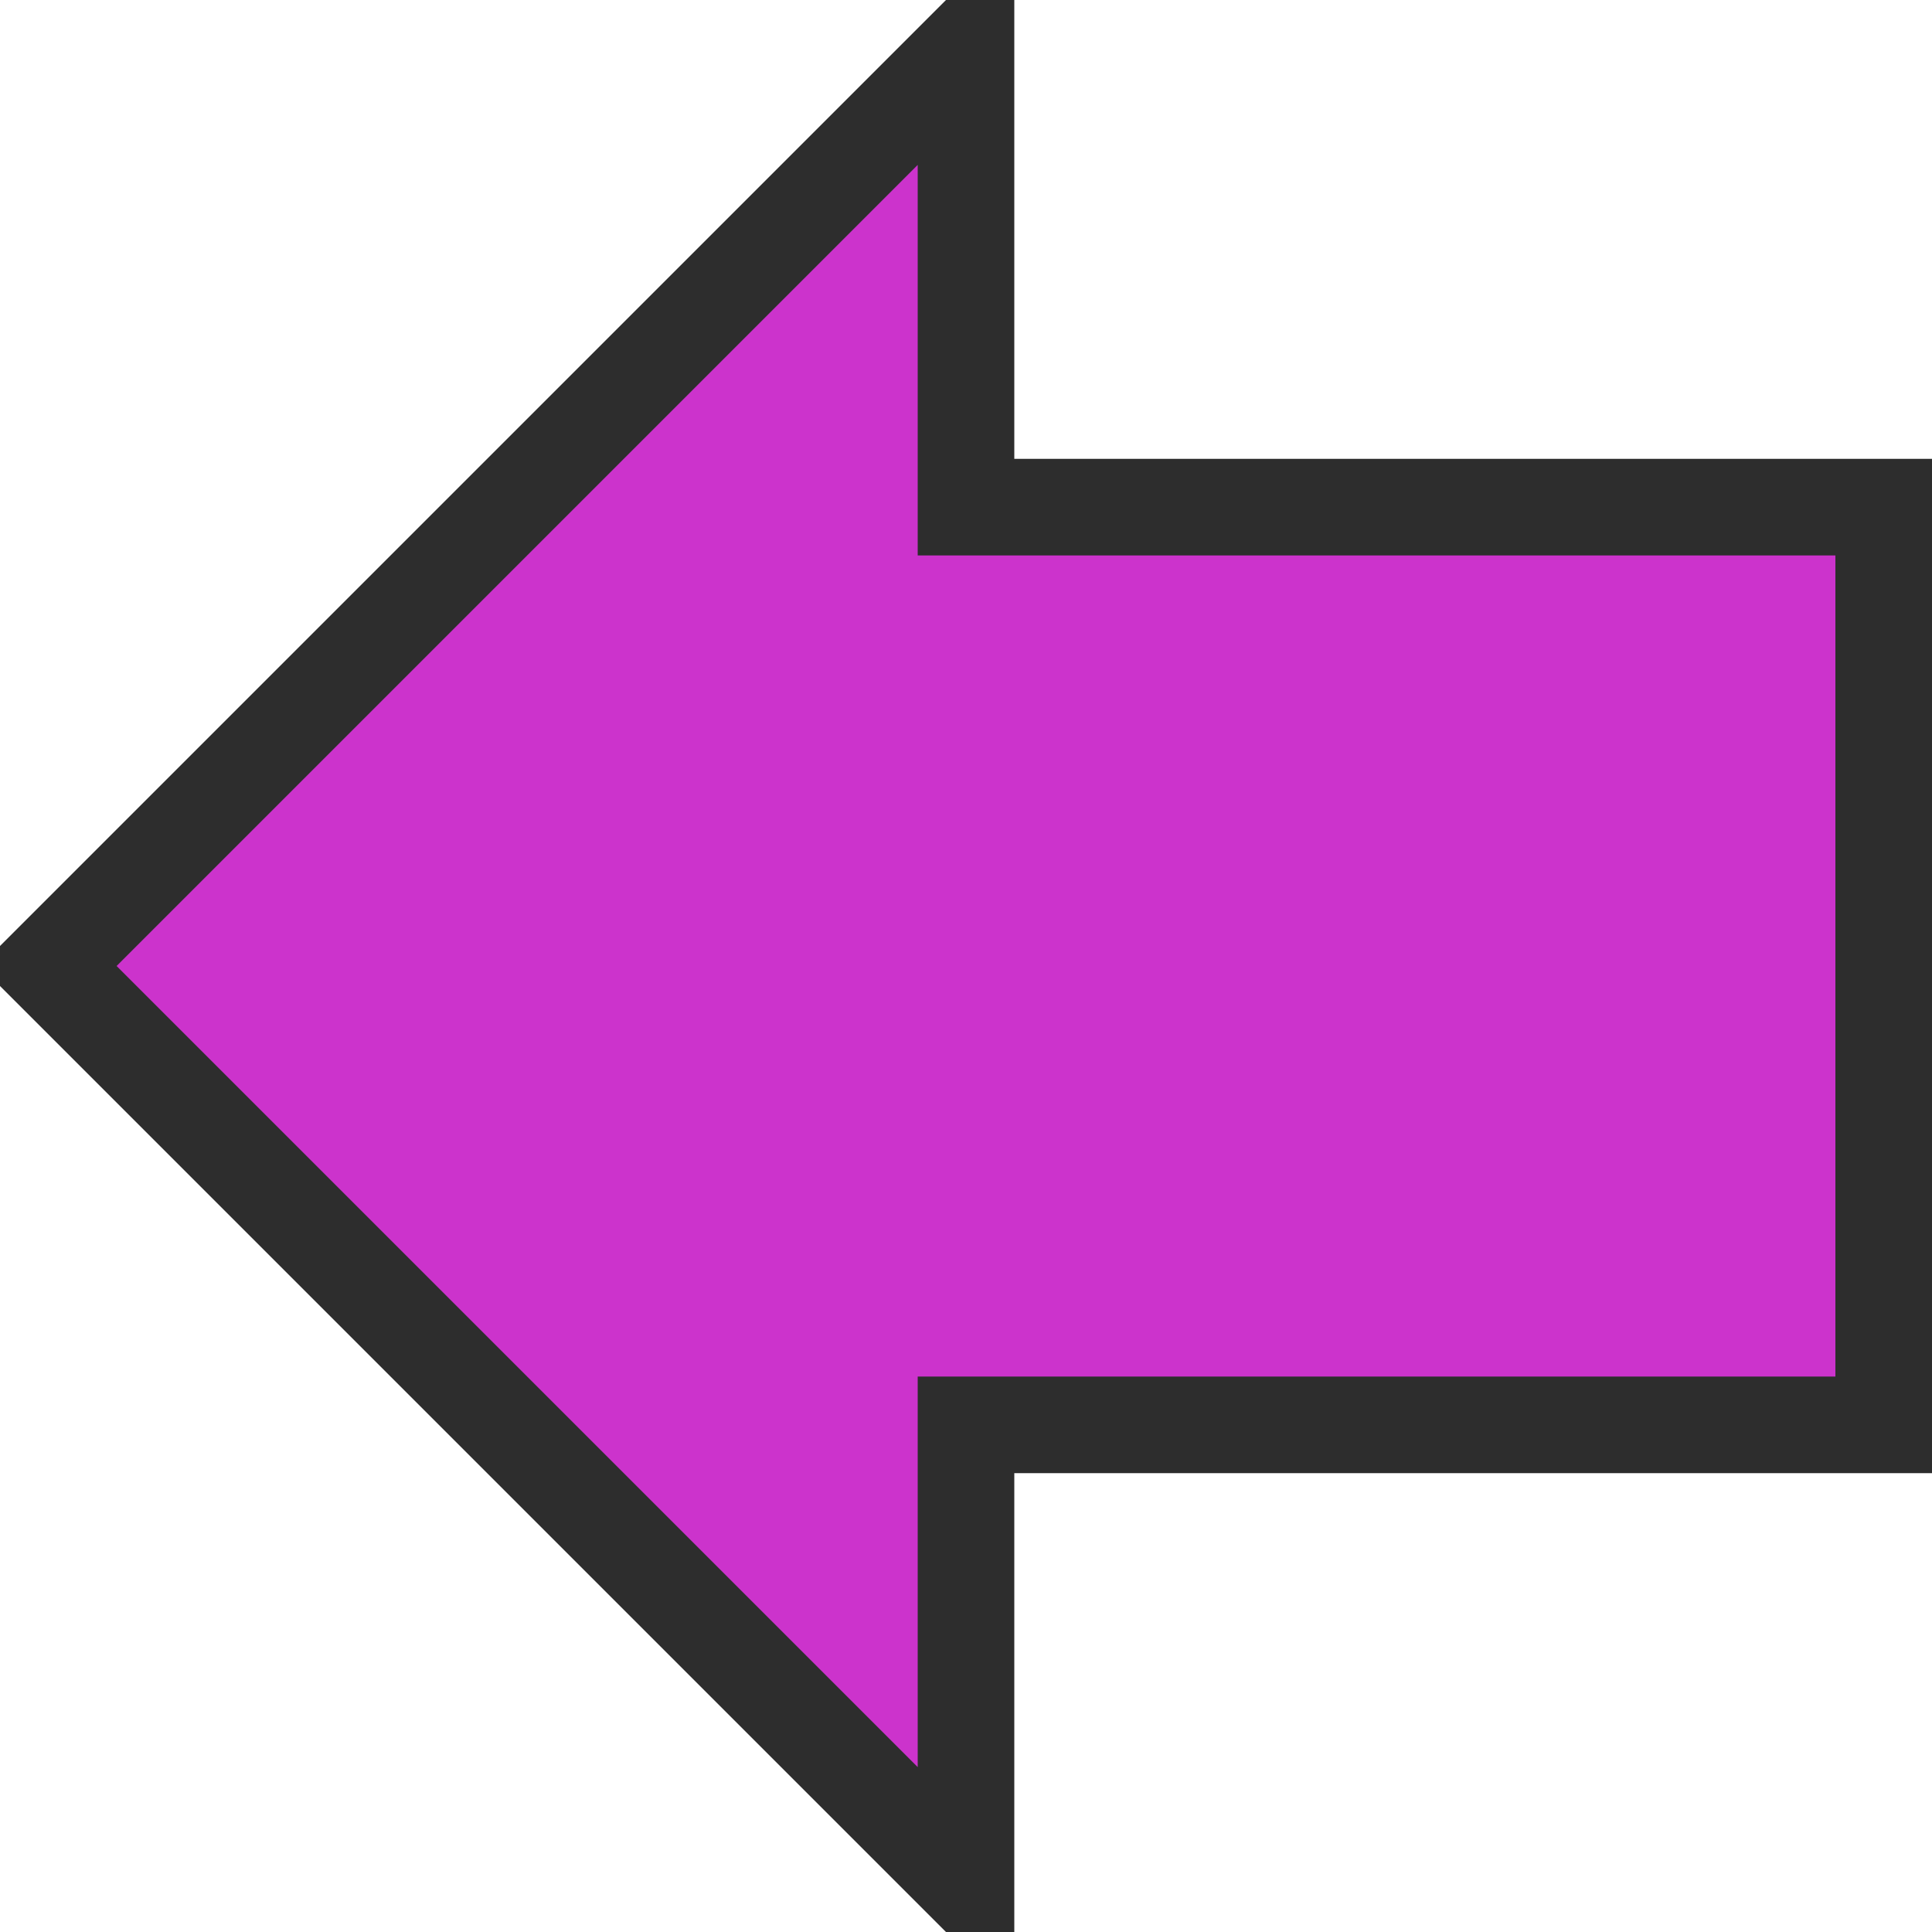<?xml version="1.0" encoding="UTF-8" standalone="no"?>
<svg
   xmlns:dc="http://purl.org/dc/elements/1.1/"
   xmlns:cc="http://creativecommons.org/ns#"
   xmlns:rdf="http://www.w3.org/1999/02/22-rdf-syntax-ns#"
   xmlns:svg="http://www.w3.org/2000/svg"
   xmlns="http://www.w3.org/2000/svg"
   xmlns:sodipodi="http://sodipodi.sourceforge.net/DTD/sodipodi-0.dtd"
   xmlns:inkscape="http://www.inkscape.org/namespaces/inkscape"
   width="20"
   height="20"
   id="svg3211"
   version="1.1"
   inkscape:version="0.48.5 r10040"
   sodipodi:docname="dark.token.return.svg">
  <defs
     id="defs3395" />
  <sodipodi:namedview
     pagecolor="#ffffff"
     bordercolor="#666666"
     borderopacity="1"
     objecttolerance="10"
     gridtolerance="10"
     guidetolerance="10"
     inkscape:pageopacity="0"
     inkscape:pageshadow="2"
     inkscape:window-width="1778"
     inkscape:window-height="885"
     id="namedview3393"
     showgrid="false"
     inkscape:zoom="2.3466667"
     inkscape:cx="115.02407"
     inkscape:cy="30.856944"
     inkscape:window-x="500"
     inkscape:window-y="1001"
     inkscape:window-maximized="0"
     inkscape:current-layer="svg3211" />
  <path
     style="fill:#cc33cc;stroke:#2d2d2d;stroke-width:1;stroke-linecap:butt;stroke-linejoin:miter;stroke-miterlimit:4;stroke-opacity:1;stroke-dasharray:none"
     d="M 10,0.5 0.5,10 10,19.5 l 0,-4.75 9.5,0 0,-9.5 -9.5,0 z"
     id="path4231-0"
     inkscape:connector-curvature="0"
     sodipodi:nodetypes="cccccccc" />
</svg>
